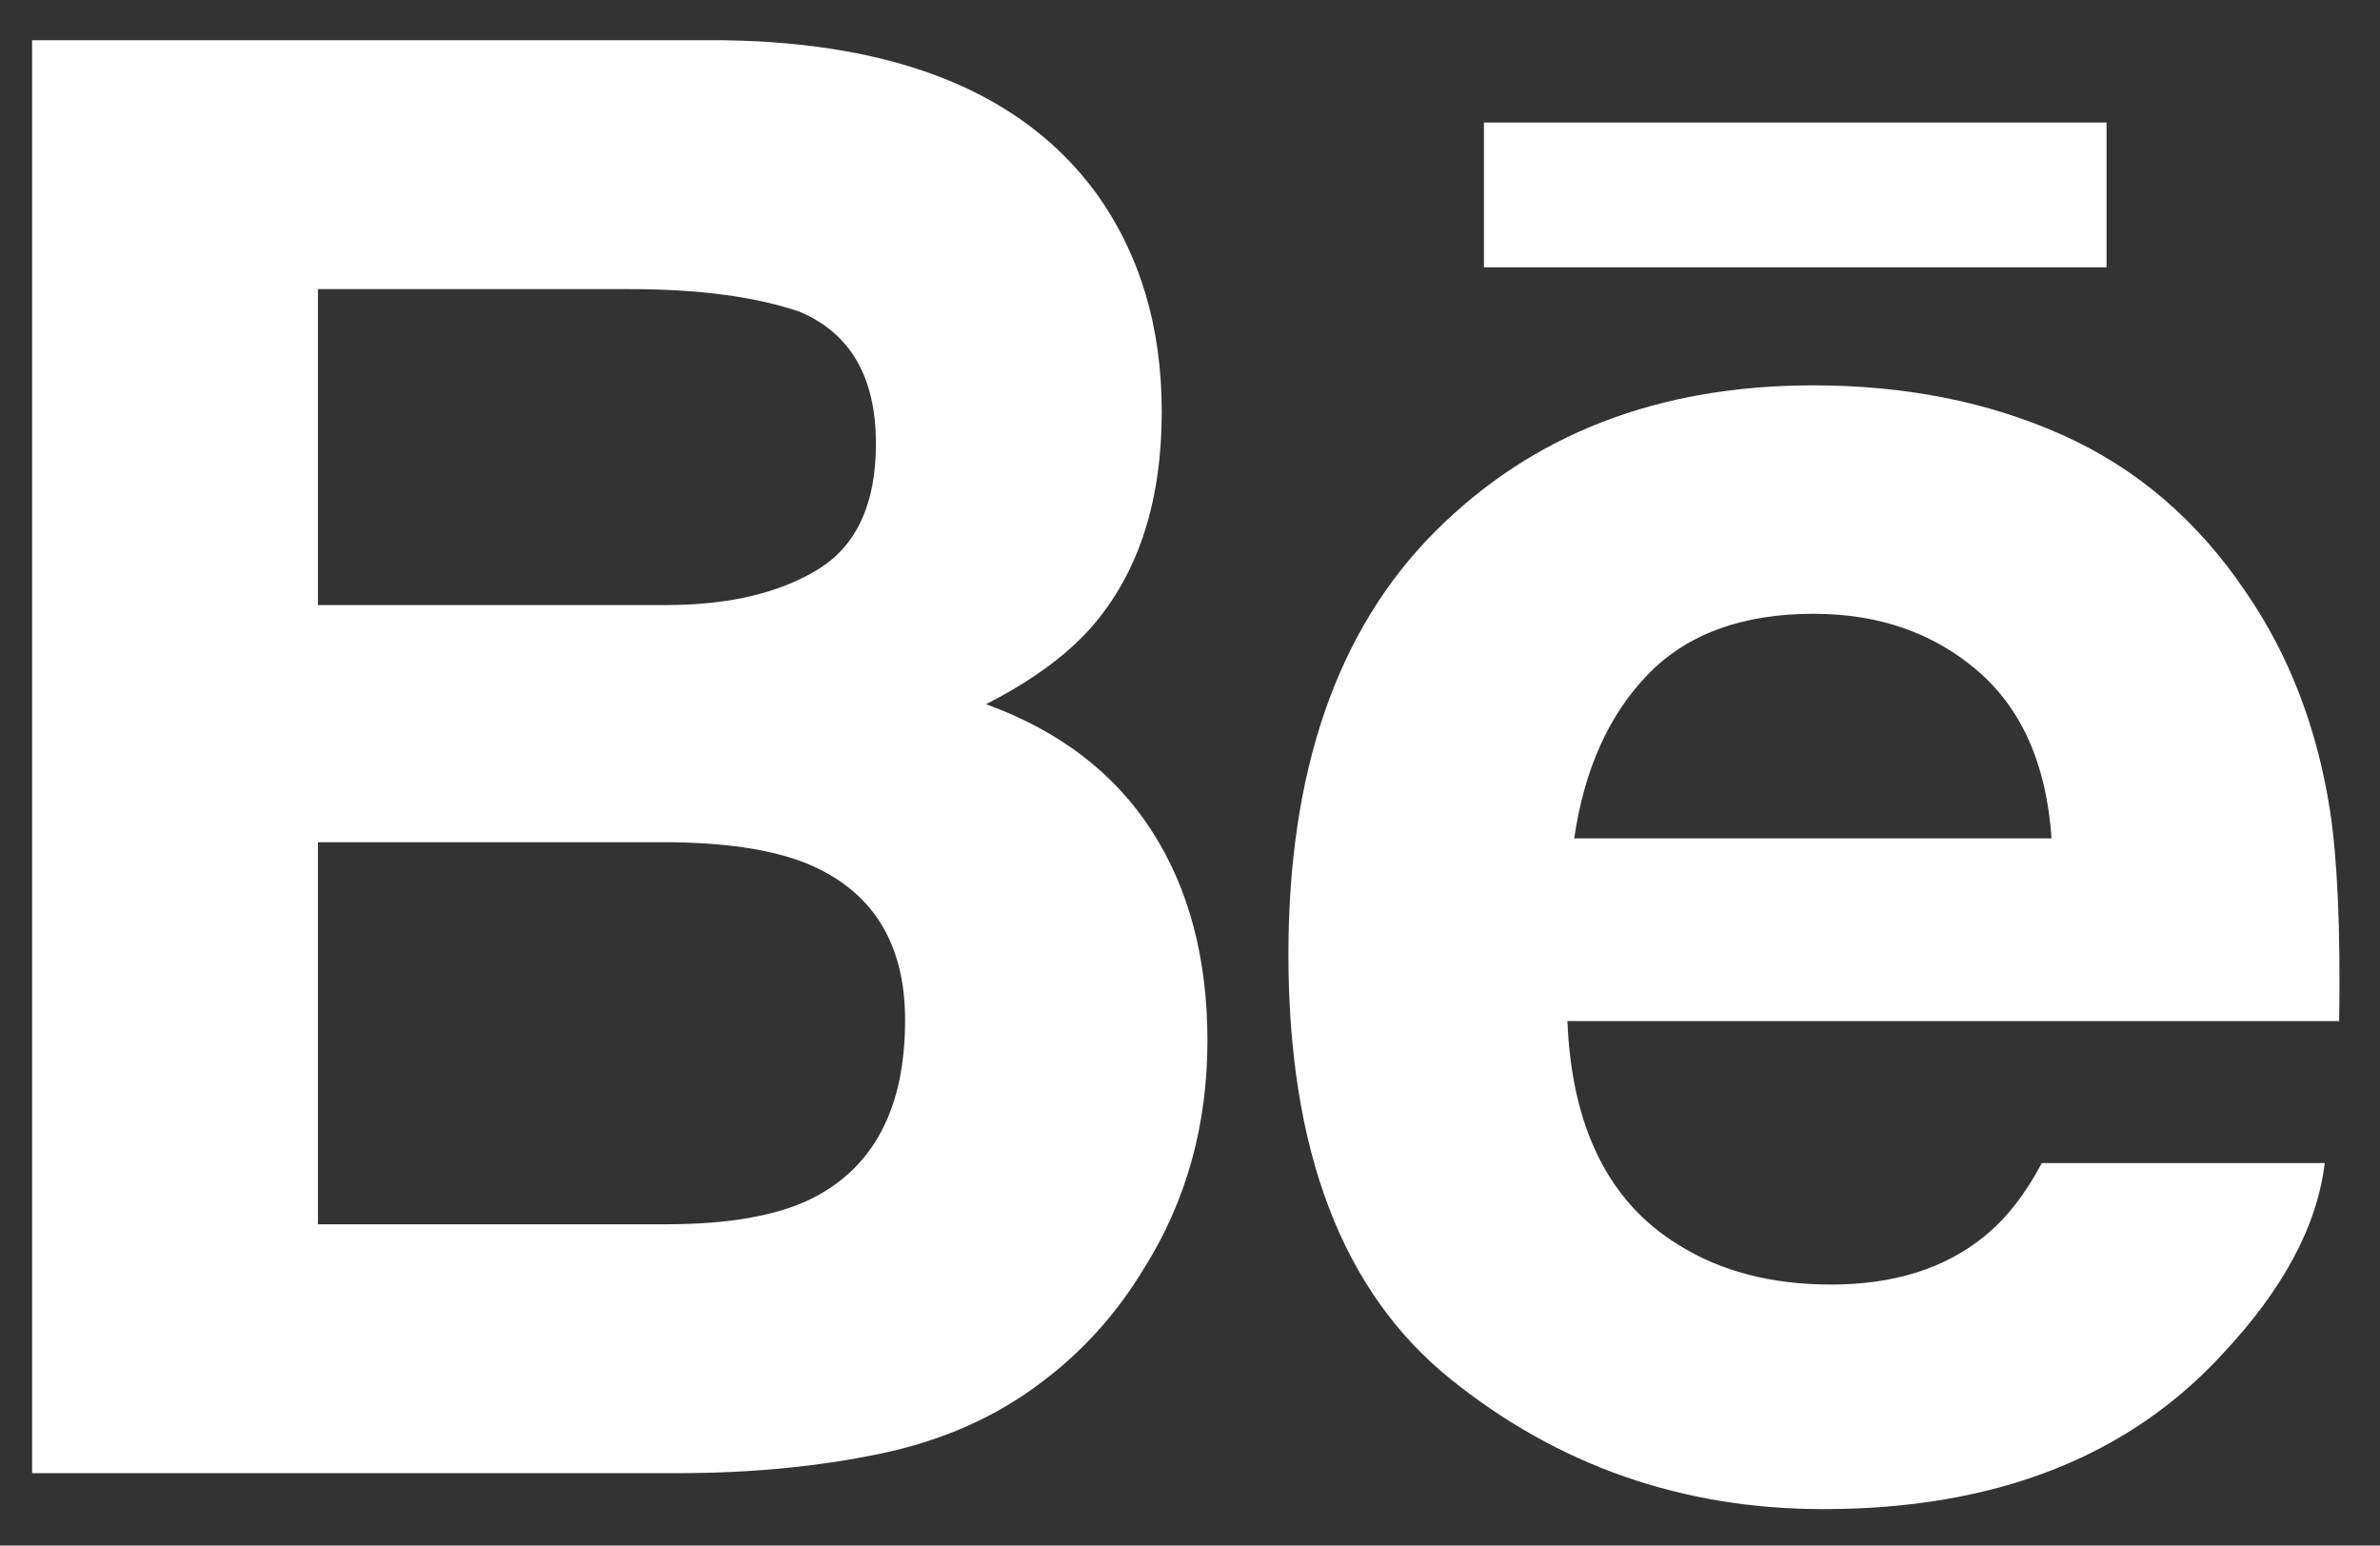 <?xml version="1.0" encoding="utf-8"?>
<!-- Generator: Adobe Illustrator 14.0.0, SVG Export Plug-In . SVG Version: 6.00 Build 43363)  -->
<!DOCTYPE svg PUBLIC "-//W3C//DTD SVG 1.1//EN" "http://www.w3.org/Graphics/SVG/1.1/DTD/svg11.dtd">
<svg version="1.1" id="Layer_1" xmlns="http://www.w3.org/2000/svg" xmlns:xlink="http://www.w3.org/1999/xlink" x="0px" y="0px"
	 width="425px" height="276px" viewBox="44.5 117.5 425 276" enable-background="new 44.5 117.5 425 276" xml:space="preserve">
<rect x="44.5" y="117.5" width="425" height="276" fill="#333333" stroke="none"/>
<path id="behance-icon" fill="#FFFFFF" d="M240.209,151.943c7.829,10.879,11.745,23.897,11.745,39.059
	c0,15.624-3.952,28.181-11.851,37.67c-4.418,5.325-10.92,10.184-19.519,14.582c13.058,4.745,22.914,12.269,29.559,22.568
	c6.647,10.3,9.97,22.799,9.97,37.496c0,15.16-3.8,28.761-11.394,40.796c-4.834,7.986-10.874,14.697-18.121,20.138
	c-8.172,6.25-17.81,10.532-28.913,12.846c-11.105,2.316-23.158,3.472-36.158,3.472H50.234v-255.88h123.659
	C205.093,125.151,227.199,134.236,240.209,151.943z M101.272,169.128v56.42h62.19c11.109,0,20.13-2.114,27.059-6.337
	s10.394-11.717,10.394-22.479c0-11.922-4.581-19.792-13.743-23.61c-7.906-2.662-17.983-3.994-30.239-3.994H101.272z
	 M101.272,267.904v68.223h62.122c11.094,0,19.733-1.501,25.913-4.514c11.21-5.554,16.816-16.201,16.816-31.94
	c0-13.31-5.435-22.452-16.3-27.427c-6.067-2.778-14.588-4.225-25.572-4.342H101.272L101.272,267.904z M412.805,195.183
	c13.198,5.913,24.104,15.243,32.7,27.994c7.747,11.24,12.773,24.278,15.073,39.115c1.333,8.694,1.874,21.213,1.632,37.554H324.396
	c0.767,18.981,7.363,32.289,19.787,39.927c7.558,4.749,16.646,7.119,27.276,7.119c11.271,0,20.427-2.891,27.472-8.681
	c3.843-3.123,7.237-7.465,10.184-13.014h50.513c-1.332,11.219-7.446,22.617-18.34,34.192
	c-16.952,18.402-40.682,27.604-71.188,27.604c-25.184,0-47.399-7.761-66.648-23.281c-19.252-15.521-28.878-40.771-28.878-75.757
	c0-32.775,8.688-57.912,26.069-75.403c17.375-17.489,39.933-26.238,67.666-26.238C384.77,186.314,399.609,189.271,412.805,195.183z
	 M338.79,237.922c-6.993,7.208-11.382,16.968-13.179,29.29h85.235c-0.9-13.136-5.292-23.098-13.178-29.898
	c-7.89-6.802-17.671-10.205-29.349-10.205C355.624,227.109,345.783,230.718,338.79,237.922z M420.672,139.389H309.491v25.843
	h111.181V139.389z"/>
</svg>
